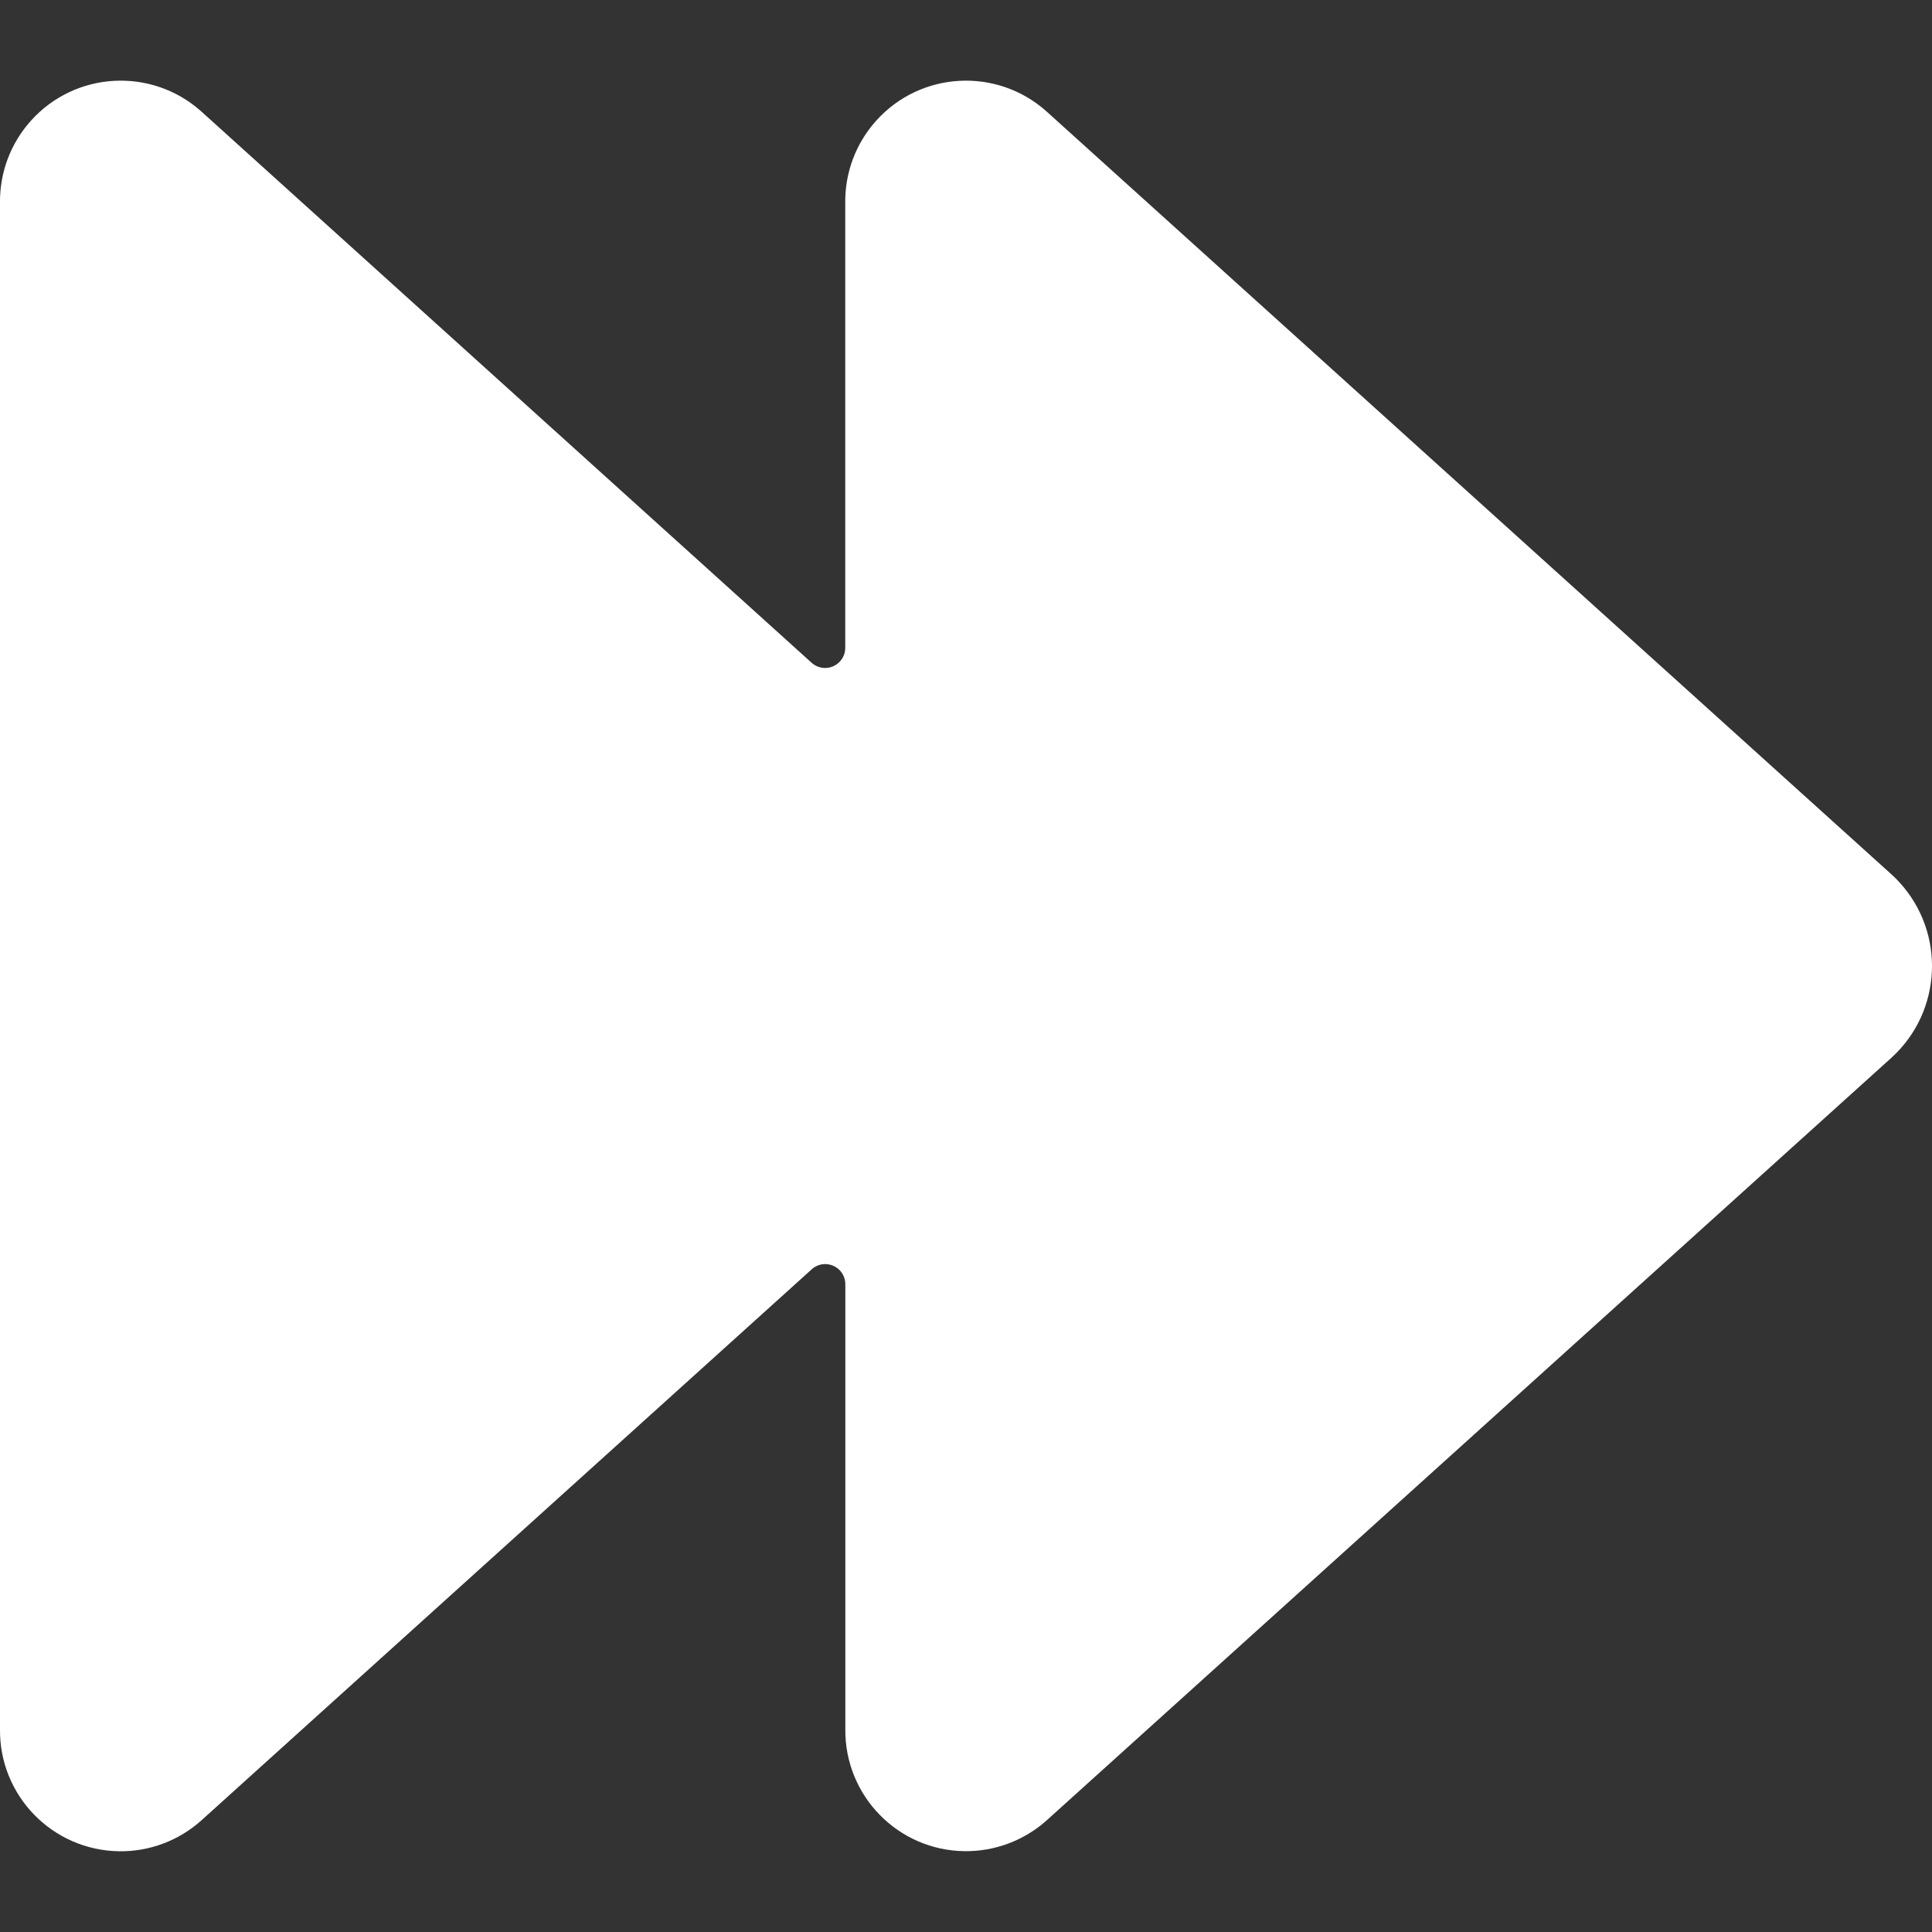 <svg xmlns="http://www.w3.org/2000/svg" version="1.1" xmlns:xlink="http://www.w3.org/1999/xlink" xmlns:svgjs="http://svgjs.com/svgjs" viewBox="0 0 24 24" height="24" width="24"><rect x="0" y="0" width="24" height="24" fill="#333333" stroke="none"/><title>Exported from Streamline App (https://app.streamlineicons.com)</title><g transform="matrix(1,0,0,1,0,0)"><path d="M23.5,10.865L13,1.384c-0.617-0.552-1.566-0.5-2.118,0.118c-0.251,0.28-0.387,0.644-0.382,1.02v5.525 c0,0.138-0.111,0.25-0.249,0.251c-0.062,0-0.123-0.023-0.169-0.065L2.5,1.384c-0.617-0.552-1.566-0.5-2.118,0.118 C0.131,1.782-0.005,2.146,0,2.522v18.957c-0.01,0.828,0.653,1.508,1.482,1.518c0.375,0.005,0.739-0.132,1.018-0.382l7.583-6.847 c0.102-0.093,0.26-0.085,0.353,0.017c0.042,0.046,0.065,0.106,0.065,0.169v5.525c-0.009,0.828,0.654,1.508,1.483,1.517 C12.358,23,12.721,22.864,13,22.615l10.5-9.479c0.627-0.574,0.67-1.547,0.097-2.174C23.566,10.928,23.534,10.896,23.5,10.865z" stroke="none" fill="#ffffff" stroke-width="0" stroke-linecap="round" stroke-linejoin="round"></path></g></svg>